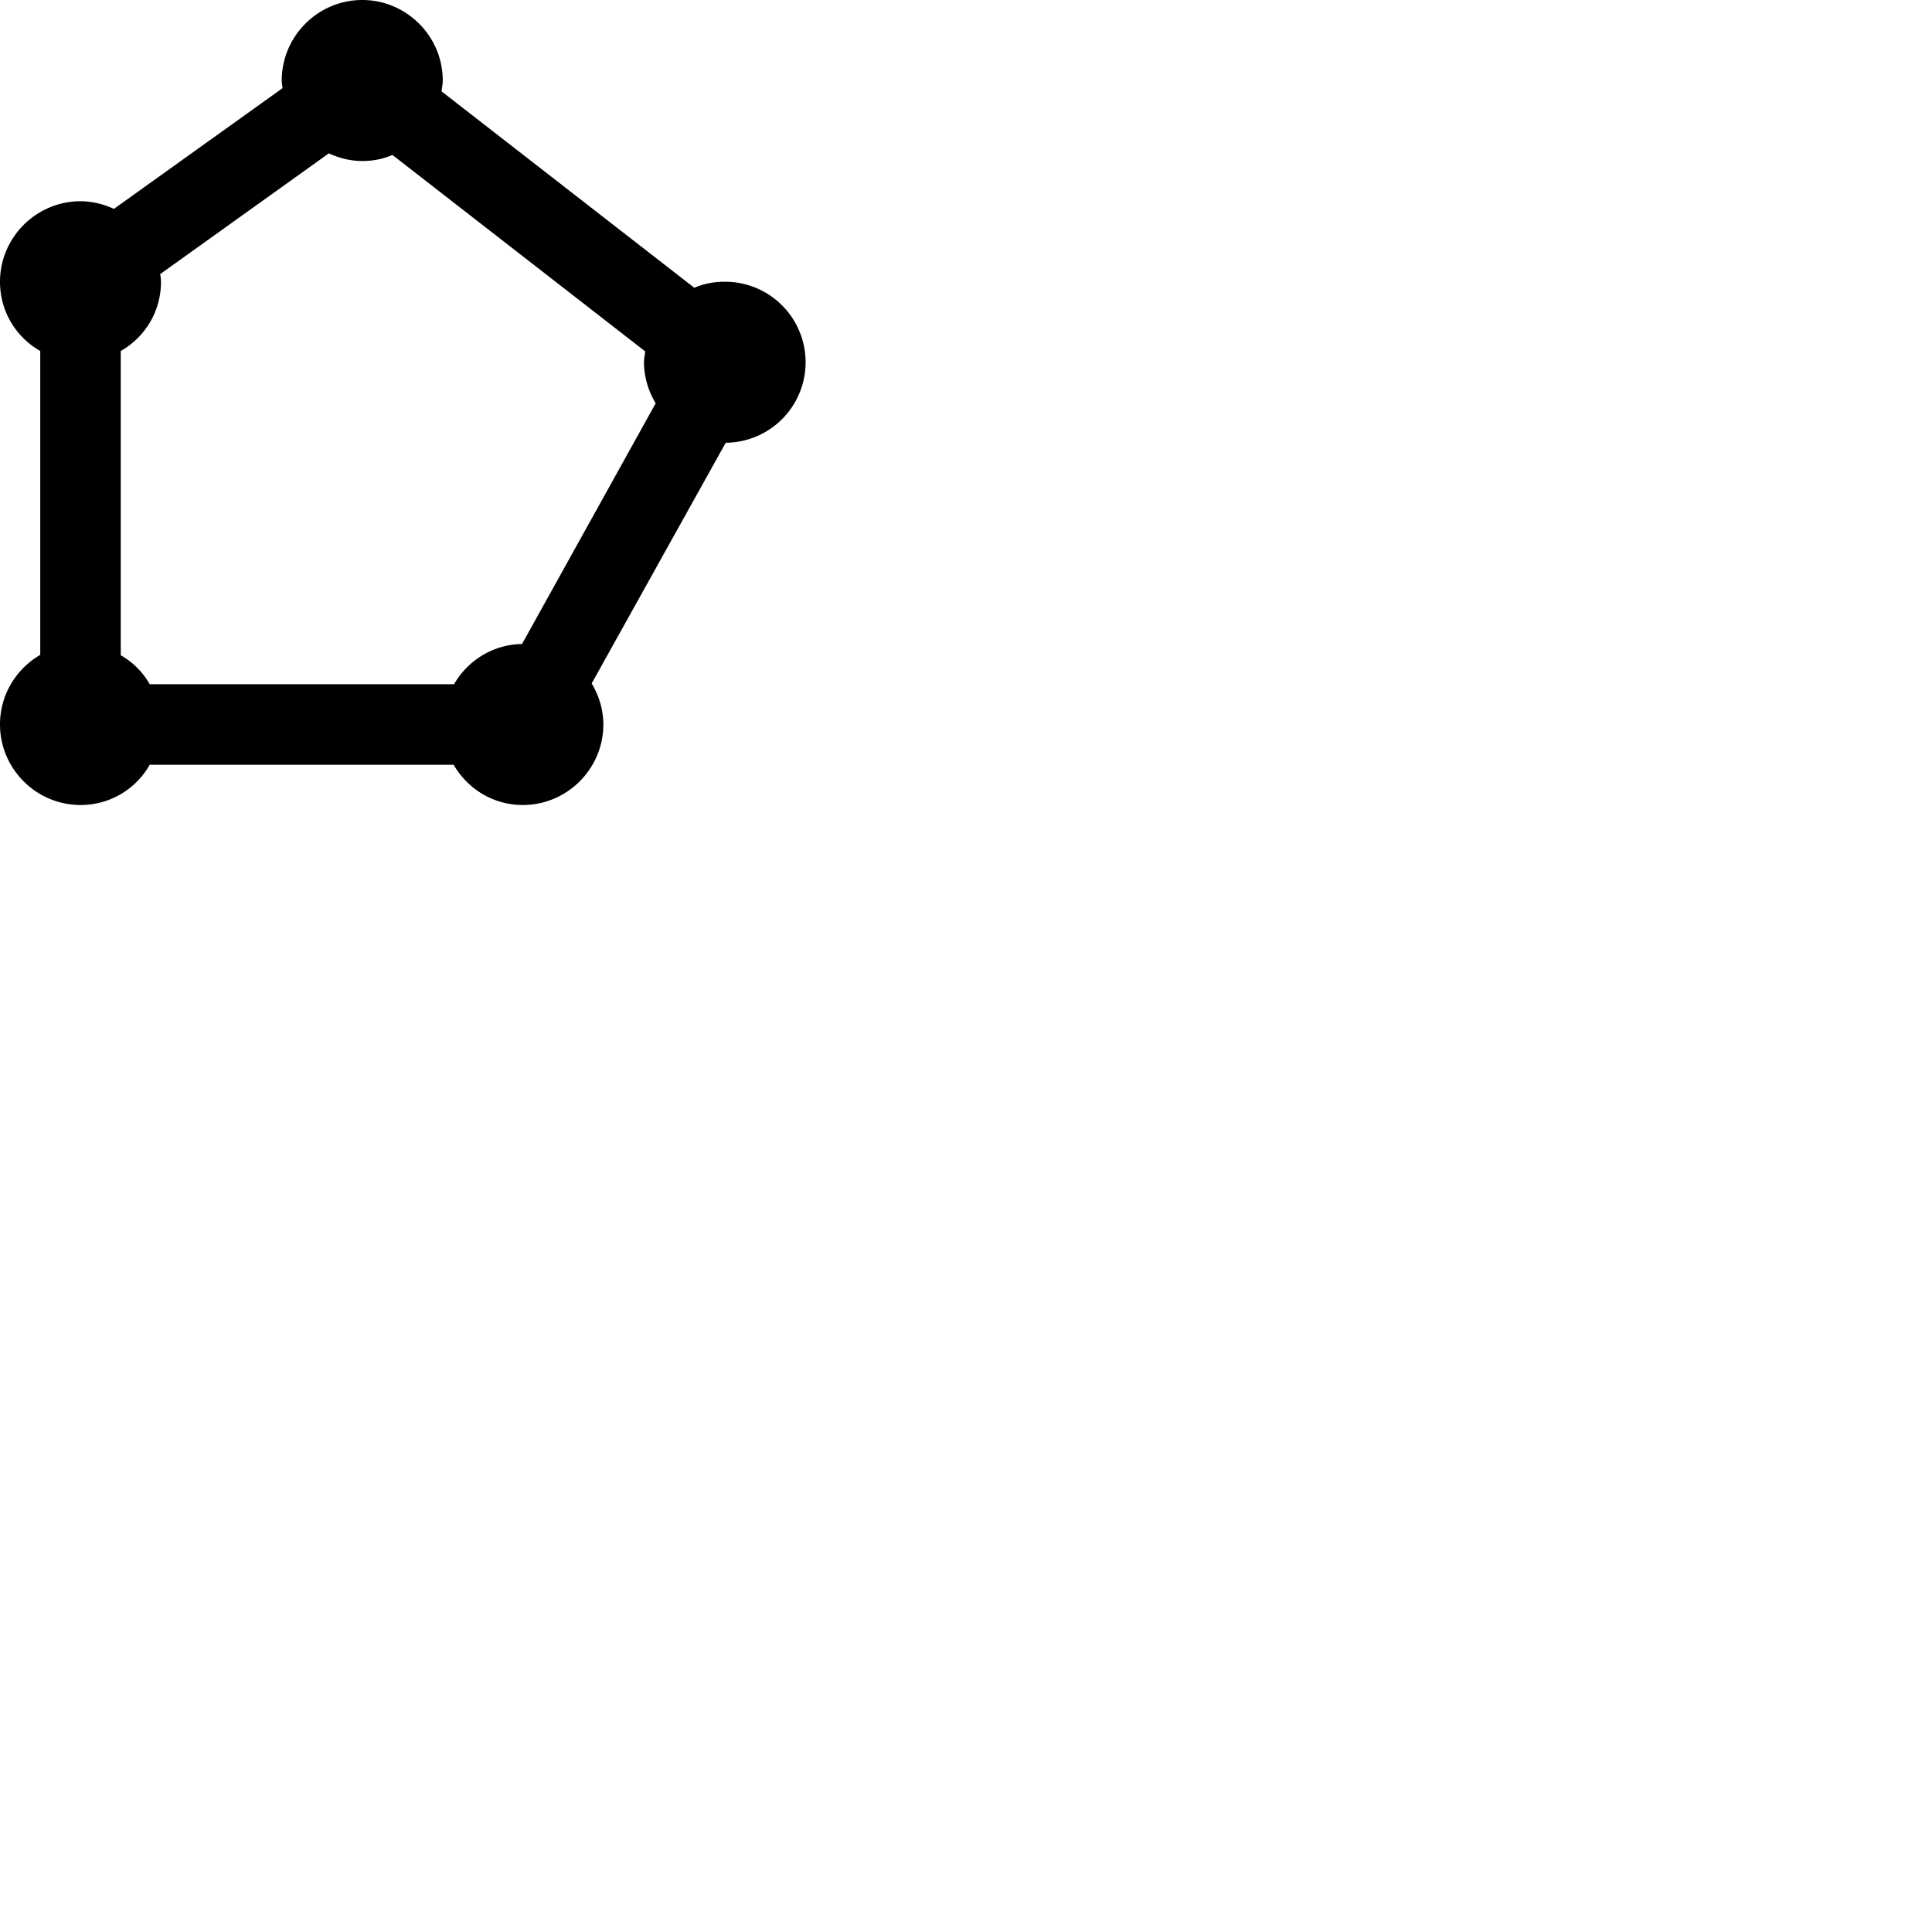 <svg width="24" height="24" viewBox="0 0 48 48" fill="none" xmlns="http://www.w3.org/2000/svg"><path d="M18 7c-.27 0-.52.05-.75.15l-6.28-4.88c.01-.09.03-.18.03-.27 0-1.1-.9-2-2-2S7 .9 7 2c0 .06.01.12.02.19l-4.19 3C2.57 5.07 2.29 5 2 5 .9 5 0 5.9 0 7c0 .74.4 1.38 1 1.72v7.55c-.6.35-1 .99-1 1.73 0 1.1.9 2 2 2 .74 0 1.38-.4 1.72-1h7.55c.35.6.98 1 1.72 1 1.1 0 2-.9 2-2 0-.37-.11-.72-.29-1.02L18.03 11A2 2 0 0018 7zm-5.03 9c-.72.01-1.35.41-1.69 1H3.72c-.17-.3-.42-.55-.72-.72V8.72c.6-.34 1-.98 1-1.72 0-.06-.01-.12-.02-.19l4.19-3c.26.12.54.19.83.19.27 0 .52-.05.75-.15l6.28 4.88c-.01.09-.03.18-.03.27 0 .37.11.72.29 1.02L12.97 16z" fill="currentColor"/></svg>